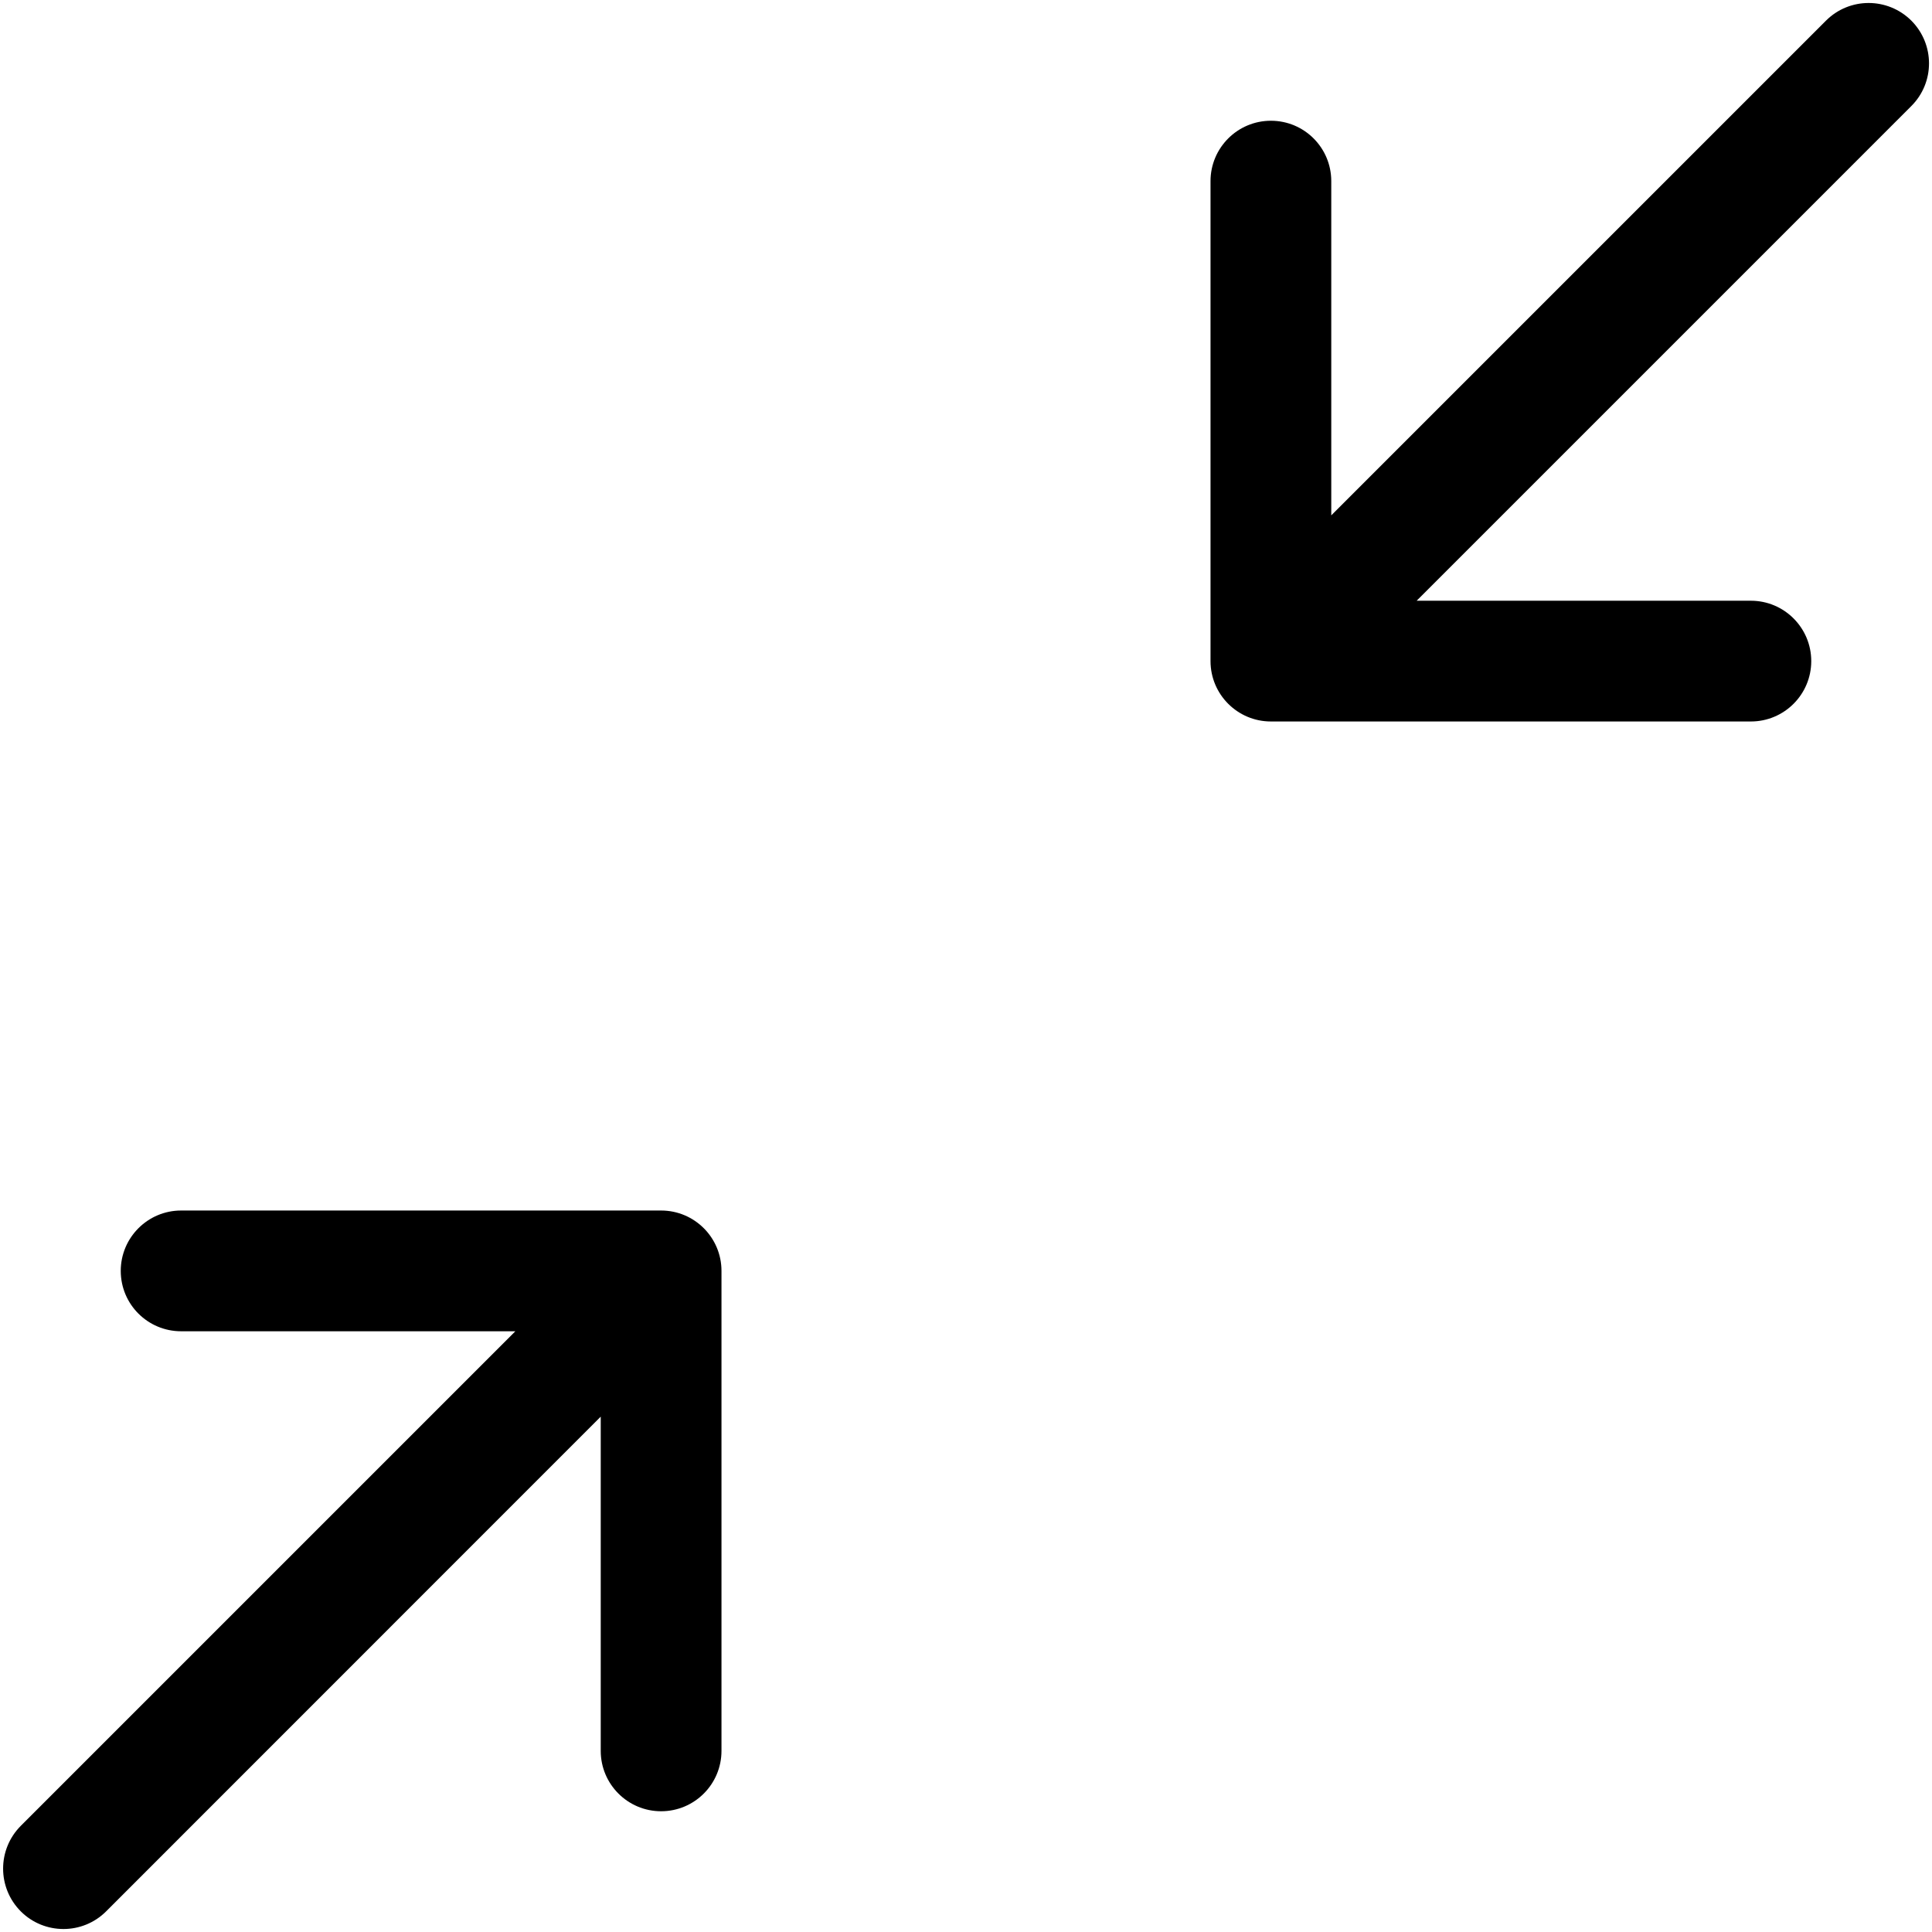 <svg xmlns="http://www.w3.org/2000/svg" width="1em" height="1em" viewBox="0 0 16 16" fill="currentColor">
  <g> <path fillRule="evenodd" clipRule="evenodd" d="M0.172 15.829C0.367 16.024 0.684 16.024 0.879 15.829L4.975 11.732L4.975 14.5C4.975 14.776 5.199 15 5.475 15C5.751 15 5.975 14.776 5.975 14.5L5.975 10.525C5.975 10.249 5.751 10.025 5.475 10.025L1.5 10.025C1.224 10.025 1 10.249 1 10.525C1 10.802 1.224 11.025 1.5 11.025L4.268 11.025L0.172 15.121C-0.023 15.317 -0.023 15.633 0.172 15.829Z" fill="currentColor"/> <path fillRule="evenodd" clipRule="evenodd" d="M15.829 0.171C15.633 -0.024 15.317 -0.024 15.122 0.171L11.025 4.268L11.025 1.5C11.025 1.224 10.802 1 10.525 1C10.249 1 10.025 1.224 10.025 1.5L10.025 5.475C10.025 5.751 10.249 5.975 10.525 5.975L14.5 5.975C14.776 5.975 15 5.751 15 5.475C15 5.199 14.776 4.975 14.5 4.975L11.732 4.975L15.829 0.878C16.024 0.683 16.024 0.367 15.829 0.171Z" fill="currentColor"/> </g>
</svg>